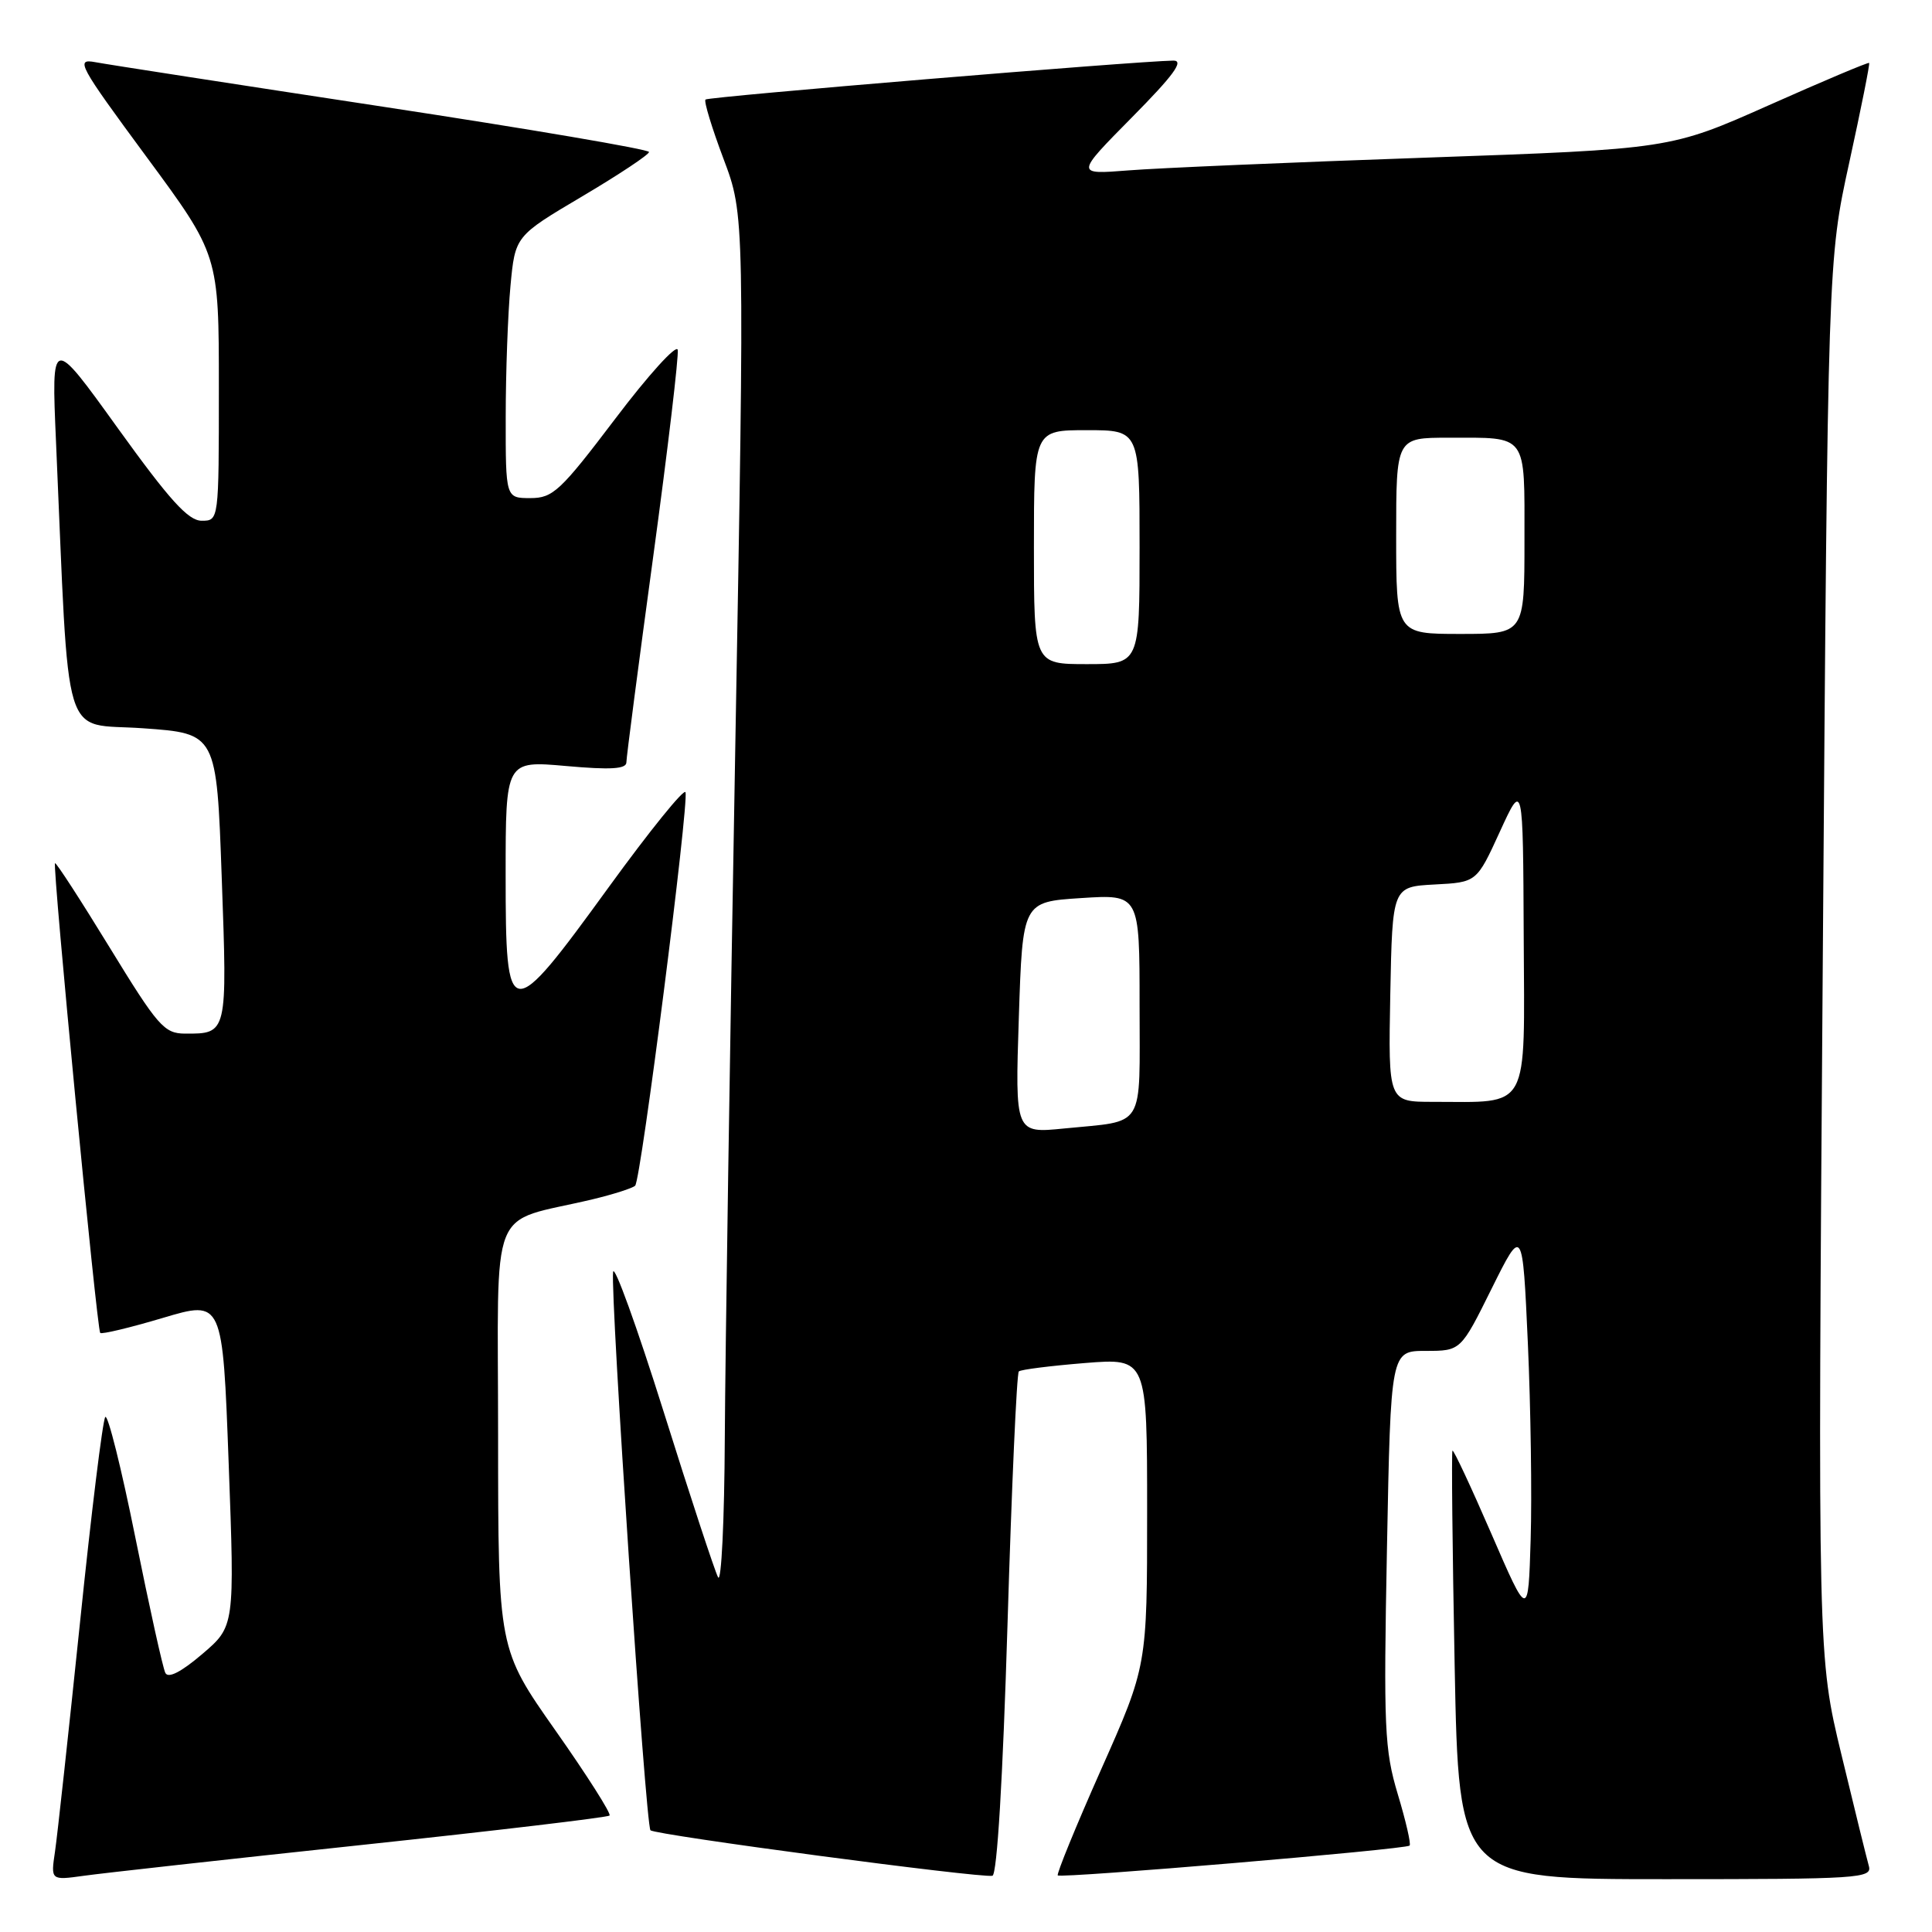 <?xml version="1.0" encoding="UTF-8" standalone="no"?>
<!DOCTYPE svg PUBLIC "-//W3C//DTD SVG 1.1//EN" "http://www.w3.org/Graphics/SVG/1.1/DTD/svg11.dtd" >
<svg xmlns="http://www.w3.org/2000/svg" xmlns:xlink="http://www.w3.org/1999/xlink" version="1.1" viewBox="0 0 256 256">
 <g >
 <path fill="currentColor"
d=" M 47.91 244.47 C 65.74 242.57 80.52 240.81 80.77 240.57 C 81.01 240.32 77.79 235.25 73.61 229.31 C 66.01 218.50 66.01 218.50 66.00 190.29 C 66.00 158.59 64.55 162.24 78.50 158.92 C 81.25 158.26 83.80 157.45 84.16 157.11 C 84.93 156.41 91.31 106.44 90.83 104.98 C 90.65 104.44 86.09 110.08 80.70 117.50 C 67.40 135.82 67.00 135.77 67.00 115.90 C 67.00 100.79 67.00 100.79 75.00 101.50 C 80.94 102.03 83.00 101.90 83.00 101.01 C 83.00 100.35 84.60 88.10 86.55 73.78 C 88.50 59.46 89.96 47.12 89.80 46.35 C 89.63 45.59 85.91 49.69 81.53 55.48 C 74.25 65.08 73.27 66.00 70.28 66.00 C 67.00 66.00 67.00 66.00 67.01 55.25 C 67.01 49.34 67.30 41.53 67.64 37.89 C 68.26 31.28 68.26 31.28 77.13 26.03 C 82.01 23.14 86.00 20.49 86.00 20.14 C 86.00 19.79 70.14 17.09 50.75 14.14 C 31.36 11.19 14.21 8.54 12.63 8.24 C 9.96 7.74 10.40 8.56 19.38 20.74 C 29.00 33.78 29.00 33.78 29.00 51.39 C 29.00 69.00 29.00 69.00 26.72 69.00 C 24.94 69.00 22.47 66.26 15.62 56.75 C 6.81 44.50 6.81 44.50 7.42 58.50 C 9.23 99.65 8.04 95.72 18.95 96.50 C 28.70 97.19 28.70 97.19 29.38 116.27 C 30.13 137.06 30.14 136.98 24.50 136.96 C 21.75 136.94 20.91 135.97 14.52 125.53 C 10.68 119.26 7.43 114.24 7.29 114.38 C 6.93 114.74 12.84 176.18 13.28 176.62 C 13.49 176.82 17.22 175.93 21.58 174.63 C 29.50 172.27 29.50 172.27 30.30 193.89 C 31.10 215.50 31.10 215.50 26.80 219.17 C 24.00 221.56 22.29 222.43 21.91 221.67 C 21.58 221.03 19.80 212.97 17.94 203.76 C 16.09 194.56 14.29 187.36 13.95 187.76 C 13.61 188.17 12.10 200.43 10.60 215.00 C 9.09 229.57 7.60 243.22 7.29 245.33 C 6.72 249.16 6.72 249.16 11.11 248.55 C 13.52 248.21 30.08 246.37 47.91 244.47 Z  M 133.50 215.25 C 134.05 197.05 134.72 181.96 135.00 181.72 C 135.28 181.47 139.21 180.98 143.75 180.61 C 152.00 179.95 152.00 179.95 152.00 200.35 C 152.00 220.75 152.00 220.75 145.91 234.45 C 142.56 241.99 139.98 248.31 140.16 248.50 C 140.58 248.92 186.28 245.05 186.78 244.55 C 186.99 244.35 186.28 241.28 185.21 237.73 C 183.45 231.85 183.32 228.98 183.78 205.14 C 184.28 179.00 184.28 179.00 188.92 179.00 C 193.56 179.00 193.56 179.00 197.65 170.75 C 201.75 162.50 201.75 162.50 202.45 178.00 C 202.83 186.53 203.00 198.22 202.82 204.00 C 202.50 214.50 202.50 214.50 197.61 203.22 C 194.92 197.02 192.61 192.07 192.46 192.22 C 192.32 192.38 192.45 205.21 192.75 220.75 C 193.30 249.00 193.30 249.00 220.72 249.00 C 246.35 249.00 248.10 248.89 247.63 247.25 C 247.36 246.29 245.72 239.65 244.00 232.50 C 240.86 219.50 240.86 219.50 241.53 127.00 C 242.20 34.50 242.20 34.50 245.04 21.52 C 246.60 14.39 247.79 8.45 247.67 8.34 C 247.55 8.22 241.58 10.74 234.39 13.94 C 221.33 19.75 221.33 19.75 188.92 20.89 C 171.09 21.51 153.35 22.27 149.50 22.58 C 142.50 23.13 142.50 23.13 149.97 15.57 C 155.53 9.95 156.94 8.01 155.47 8.03 C 150.46 8.11 93.85 12.81 93.48 13.19 C 93.25 13.42 94.33 16.96 95.87 21.05 C 98.68 28.50 98.68 28.50 97.42 99.50 C 96.72 138.55 96.10 179.50 96.04 190.50 C 95.99 201.50 95.58 209.82 95.15 209.00 C 94.71 208.18 91.46 198.29 87.93 187.04 C 84.39 175.78 81.38 167.46 81.24 168.54 C 80.85 171.54 85.55 241.89 86.19 242.52 C 86.82 243.15 129.93 248.88 131.50 248.55 C 132.12 248.42 132.88 235.68 133.50 215.25 Z  M 135.00 134.84 C 135.50 119.50 135.50 119.50 143.25 119.00 C 151.00 118.50 151.00 118.50 151.00 133.18 C 151.00 149.89 151.89 148.44 141.00 149.53 C 134.50 150.18 134.50 150.18 135.00 134.84 Z  M 184.22 131.75 C 184.50 117.50 184.50 117.50 190.09 117.20 C 195.67 116.91 195.67 116.91 198.74 110.20 C 201.81 103.50 201.81 103.50 201.90 124.12 C 202.01 147.52 202.85 146.00 189.85 146.00 C 183.95 146.00 183.95 146.00 184.22 131.75 Z  M 137.00 72.50 C 137.00 57.00 137.00 57.00 144.00 57.00 C 151.00 57.00 151.00 57.00 151.00 72.50 C 151.00 88.00 151.00 88.00 144.00 88.00 C 137.00 88.00 137.00 88.00 137.00 72.50 Z  M 185.00 71.00 C 185.00 58.00 185.00 58.00 191.92 58.00 C 202.51 58.00 202.00 57.31 202.00 71.61 C 202.00 84.00 202.00 84.00 193.50 84.00 C 185.00 84.00 185.00 84.00 185.00 71.00 Z "/>
</g>
</svg>